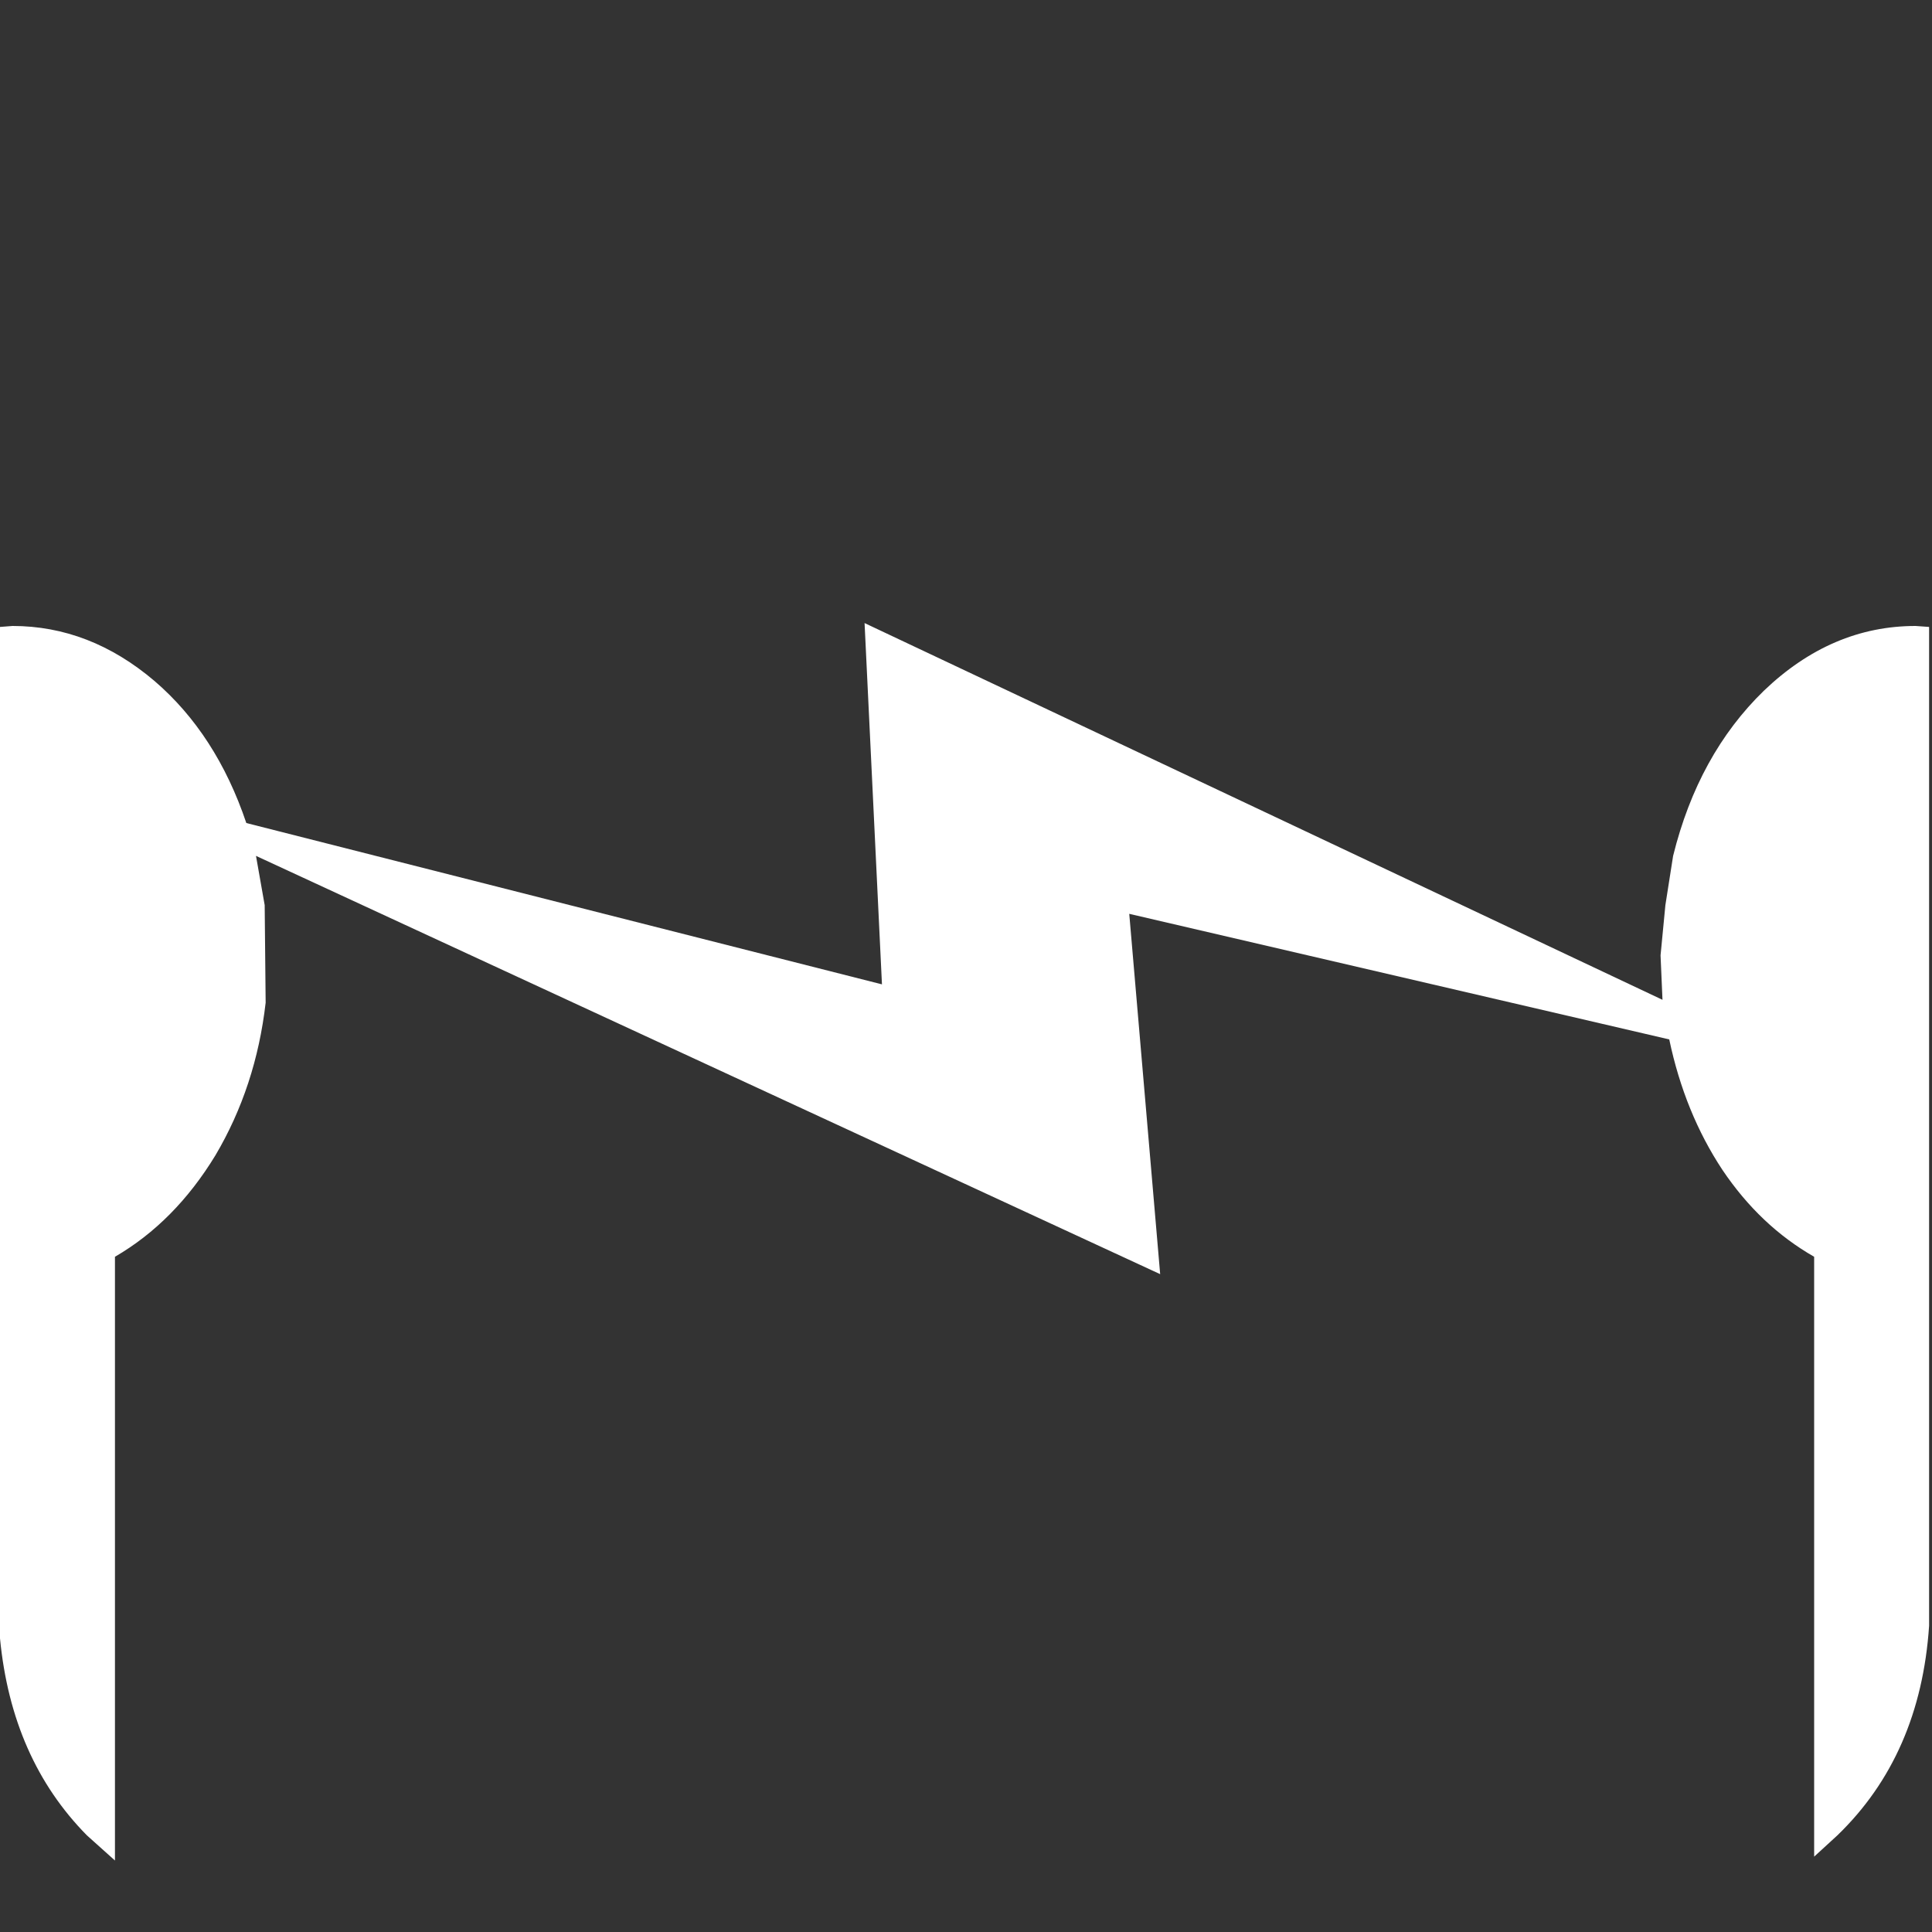 <?xml version="1.1" encoding="UTF-8"?><svg xmlns="http://www.w3.org/2000/svg" xmlns:xlink="http://www.w3.org/1999/xlink" version="2.0" width="100pt" height="100pt" viewBox="0 0 2000 2000" clip-rule="evenodd" fill-rule="evenodd" preserveAspectRatio="none"><rect x="0" y="0" width="2000" height="2000" fill="#333333" stroke="none"/><path d="M0 649l13-1q80 0 147 57 64 55 95 147l658 167-18-374 826 390-2-46 5-52 8-51q26-105 94-171 70-67 157-67l14 1V1683q-9 134-95 217l-24 22V1301q-56-32-95-90-39-59-55-135L1169 946l32 373L265 886l9 51 1 101q-10 87-52 158-42 69-104 105v625l-29-26q-78-79-90-204V649" fill="#fff"/></svg>